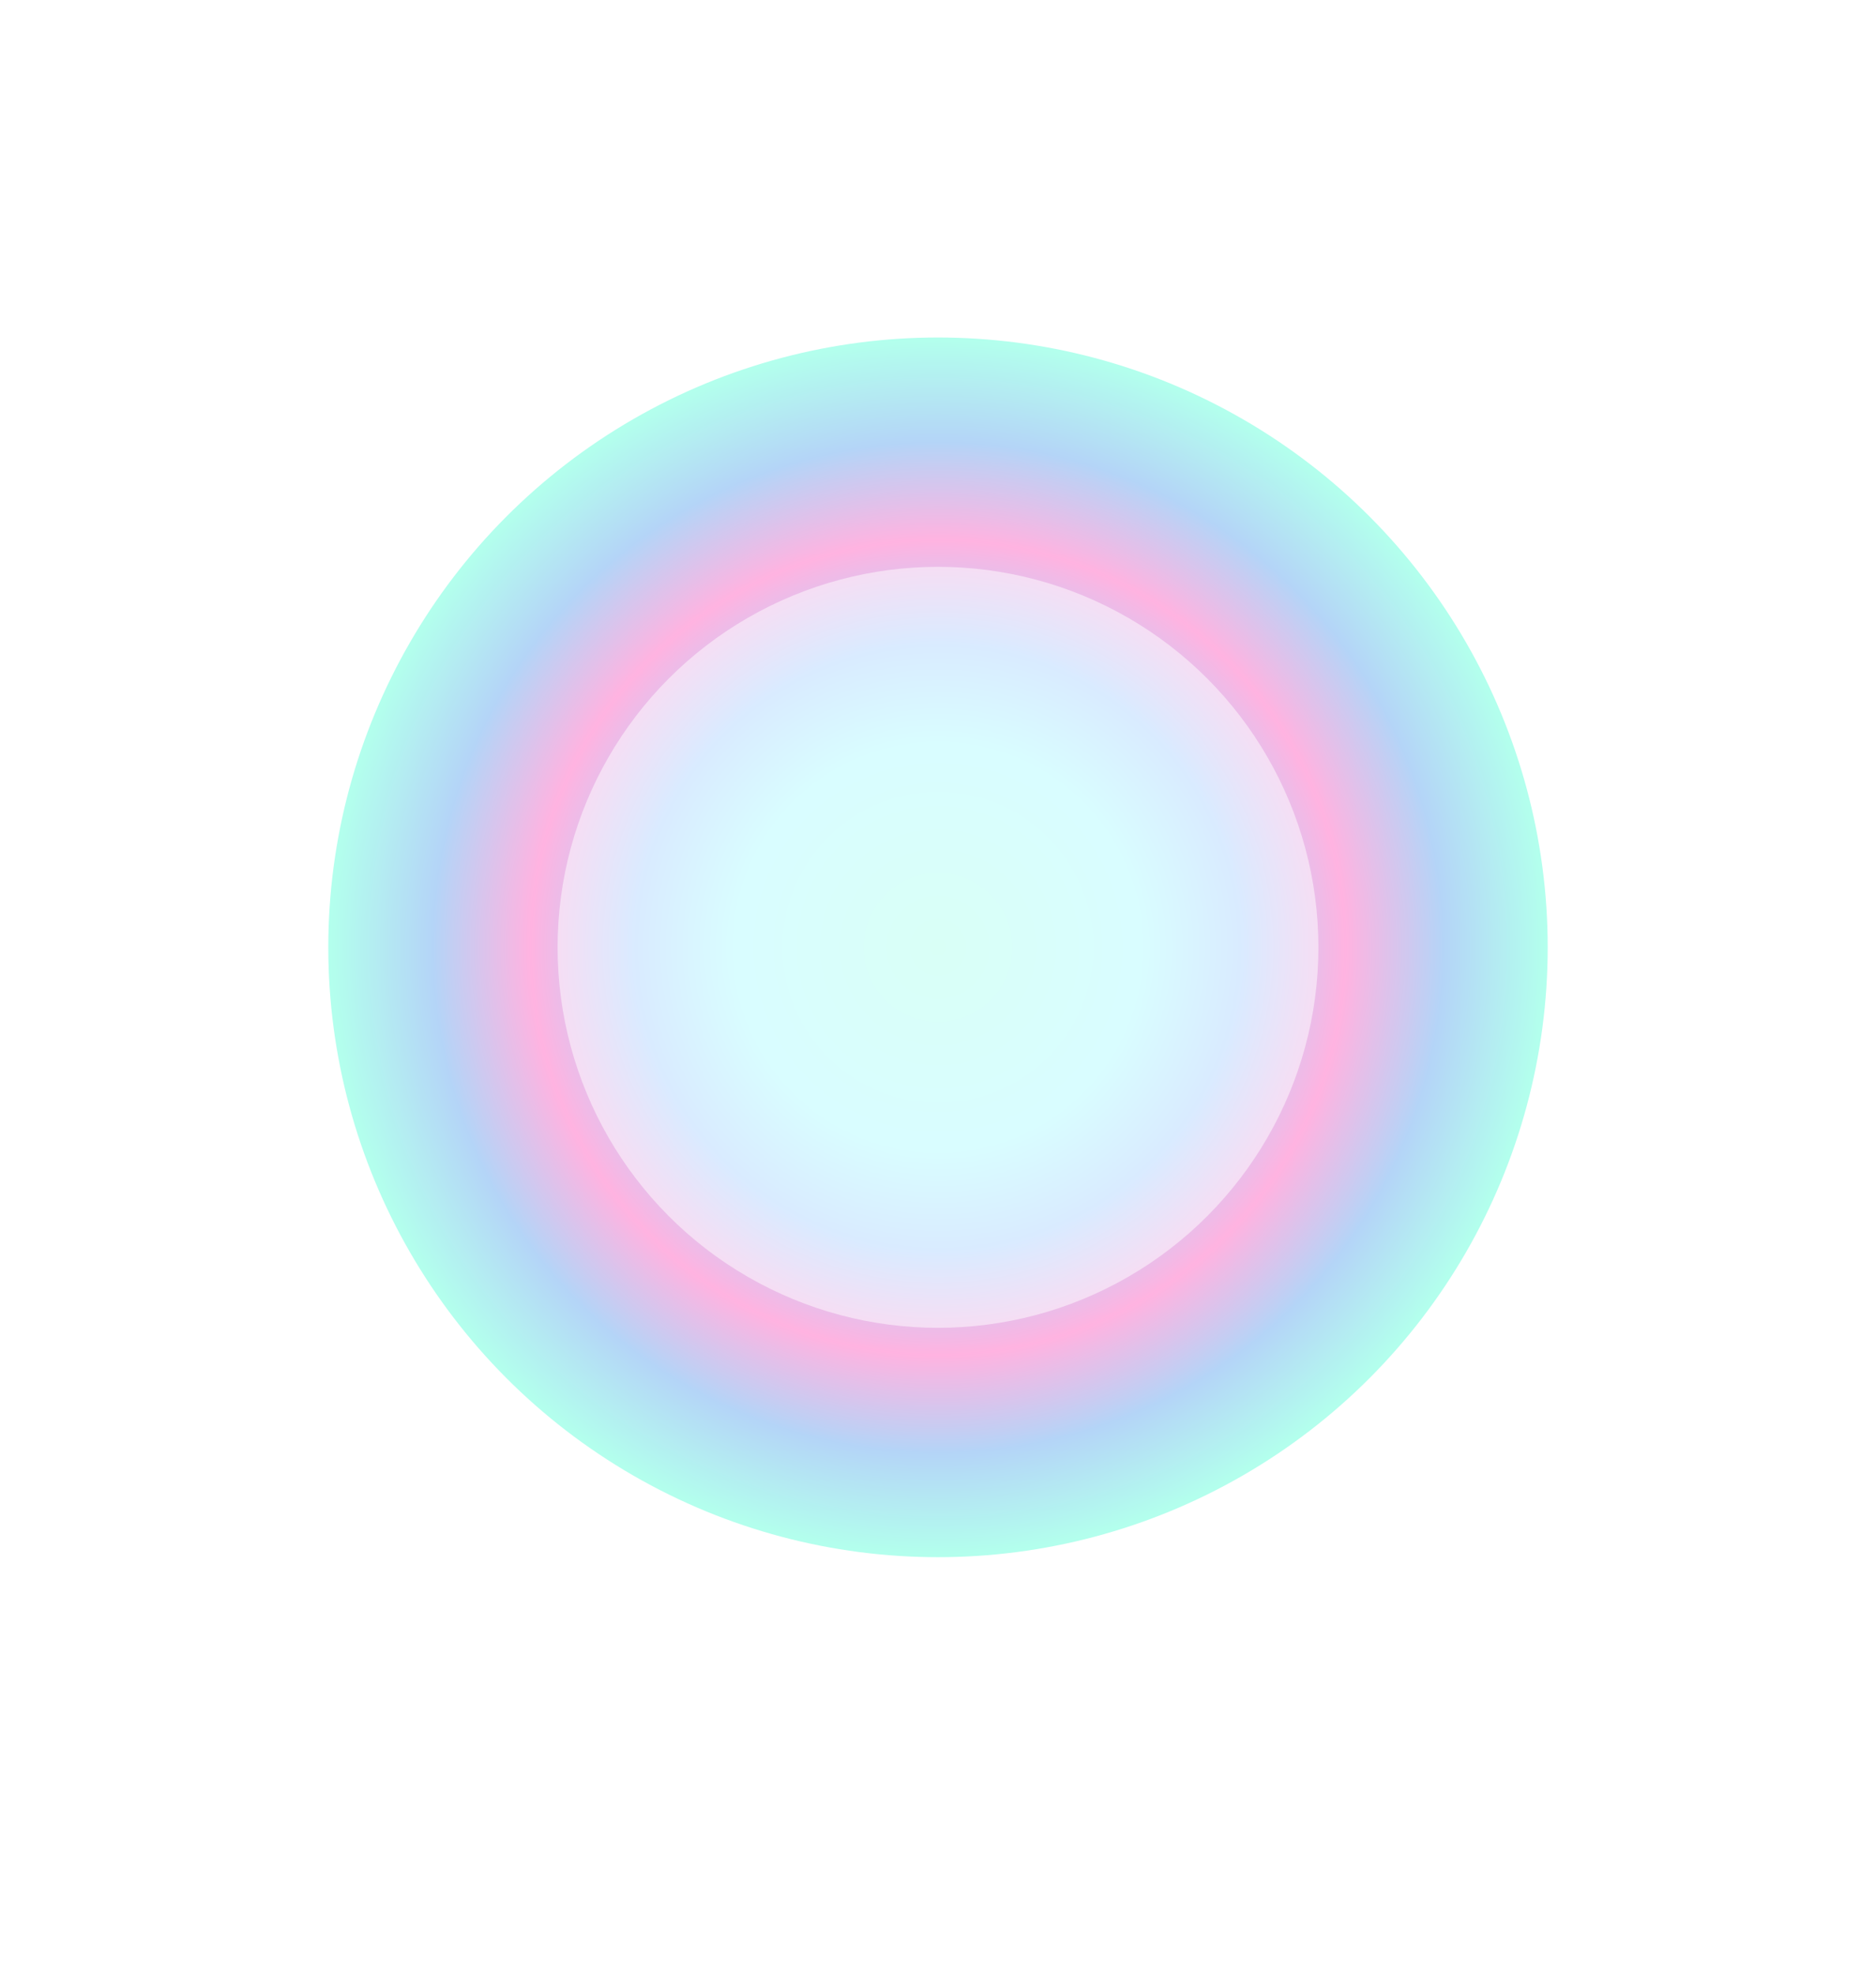 <svg width="1440" height="1515" viewBox="0 0 1440 1515" fill="none" xmlns="http://www.w3.org/2000/svg">
<g opacity="0.3" filter="url(#filter0_f_5394_82022)">
<circle cx="720" cy="727" r="468" fill="url(#paint0_angular_5394_82022)"/>
</g>
<g opacity="0.5" filter="url(#filter1_f_5394_82022)">
<circle cx="720" cy="727" r="292" fill="white"/>
</g>
<defs>
<filter id="filter0_f_5394_82022" x="-68" y="-61" width="1576" height="1576" filterUnits="userSpaceOnUse" color-interpolation-filters="sRGB">
<feFlood flood-opacity="0" result="BackgroundImageFix"/>
<feBlend mode="normal" in="SourceGraphic" in2="BackgroundImageFix" result="shape"/>
<feGaussianBlur stdDeviation="160" result="effect1_foregroundBlur_5394_82022"/>
</filter>
<filter id="filter1_f_5394_82022" x="108" y="115" width="1224" height="1224" filterUnits="userSpaceOnUse" color-interpolation-filters="sRGB">
<feFlood flood-opacity="0" result="BackgroundImageFix"/>
<feBlend mode="normal" in="SourceGraphic" in2="BackgroundImageFix" result="shape"/>
<feGaussianBlur stdDeviation="160" result="effect1_foregroundBlur_5394_82022"/>
</filter>
<radialGradient id="paint0_angular_5394_82022" cx="0" cy="0" r="1" gradientUnits="userSpaceOnUse" gradientTransform="translate(720 727) rotate(90) scale(468)">
<stop stop-color="#00FFC2"/>
<stop offset="0.334" stop-color="#00F0FF"/>
<stop offset="0.499" stop-color="#0077FF"/>
<stop offset="0.671" stop-color="#FF0099"/>
<stop offset="0.832" stop-color="#0470E5"/>
<stop offset="1" stop-color="#00FFC2"/>
</radialGradient>
</defs>
</svg>
